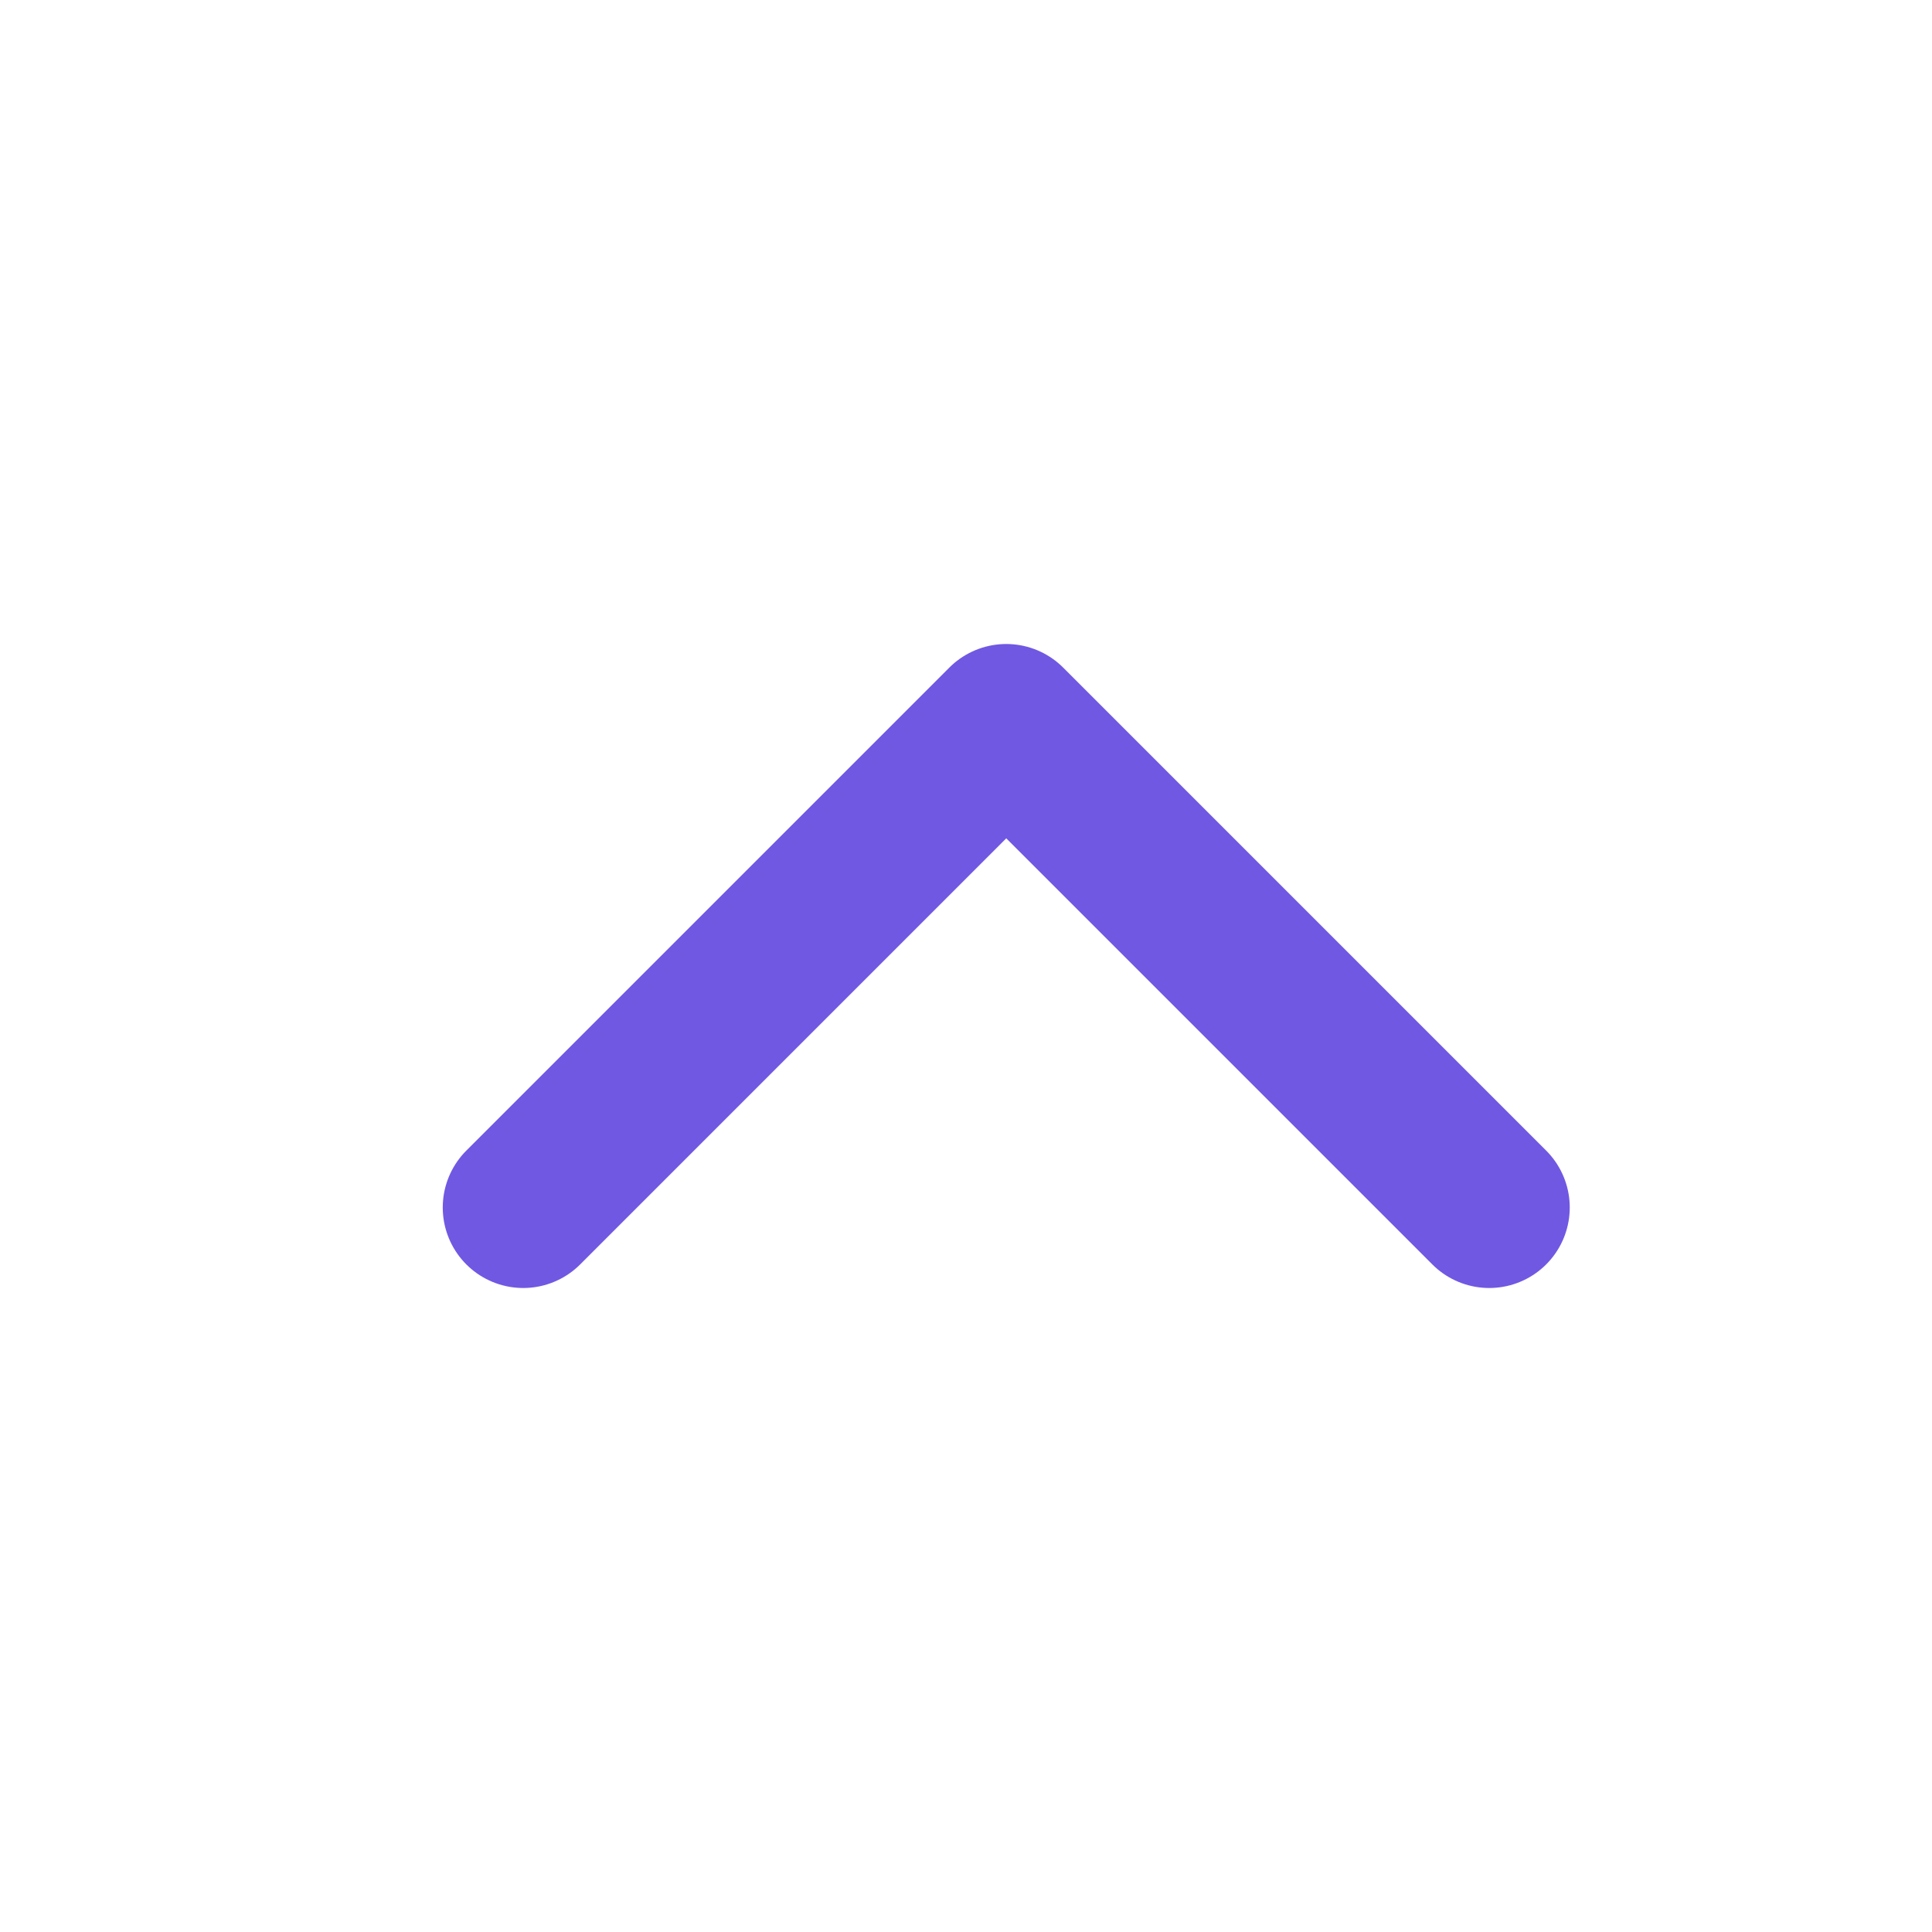 <svg width="24" height="24" viewBox="0 0 24 24" fill="none" xmlns="http://www.w3.org/2000/svg">
<path d="M6.5 15L12.5 9L18.5 15" stroke="#7158E2" stroke-width="2" stroke-linecap="round" stroke-linejoin="round"/>
</svg>
